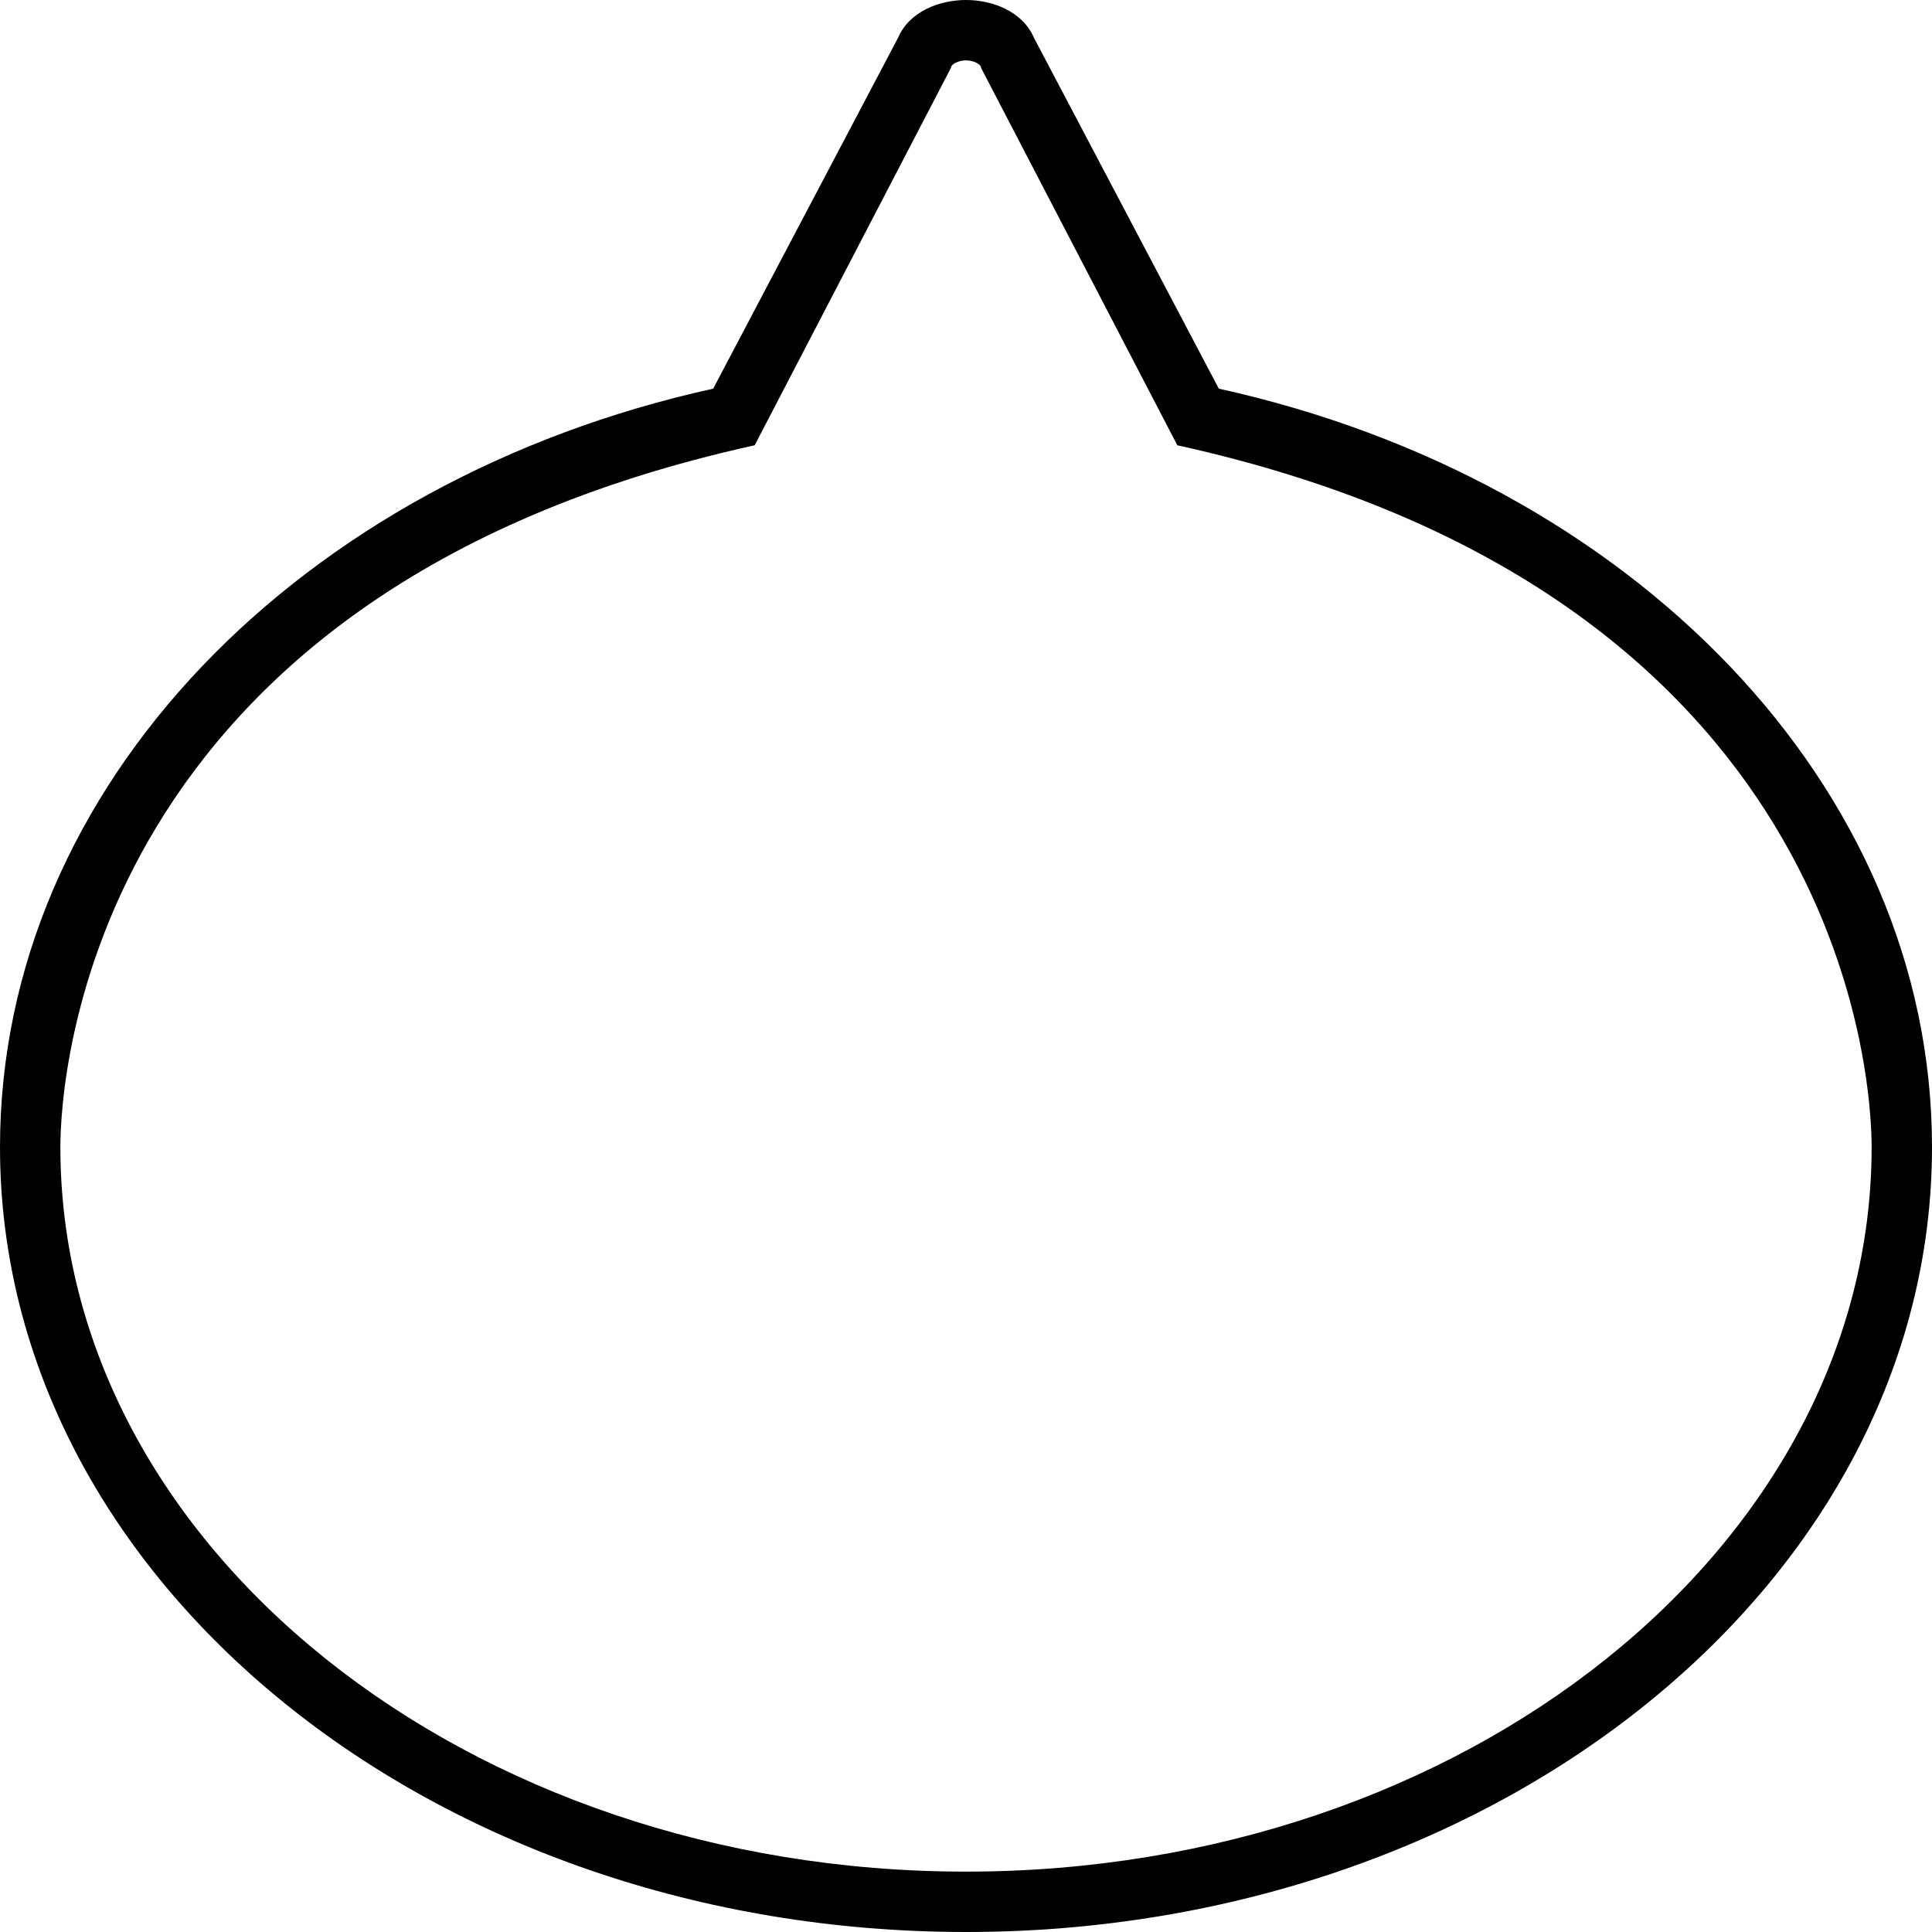<svg xmlns="http://www.w3.org/2000/svg" viewBox="0 0 512 512"><!-- Font Awesome Pro 6.0.0-alpha1 by @fontawesome - https://fontawesome.com License - https://fontawesome.com/license (Commercial License) --><path d="M323 103L274 10C271 3 263 0 256 0S241 3 238 10L189 103C80 127 0 208 0 304C0 419 115 512 256 512S512 419 512 304C512 208 432 127 323 103ZM256 496C124 496 16 410 16 304C16 286 23 157 200 118L252 18C252 17 254 16 256 16S260 17 260 18L312 118C489 157 496 286 496 304C496 410 388 496 256 496Z"/></svg>
